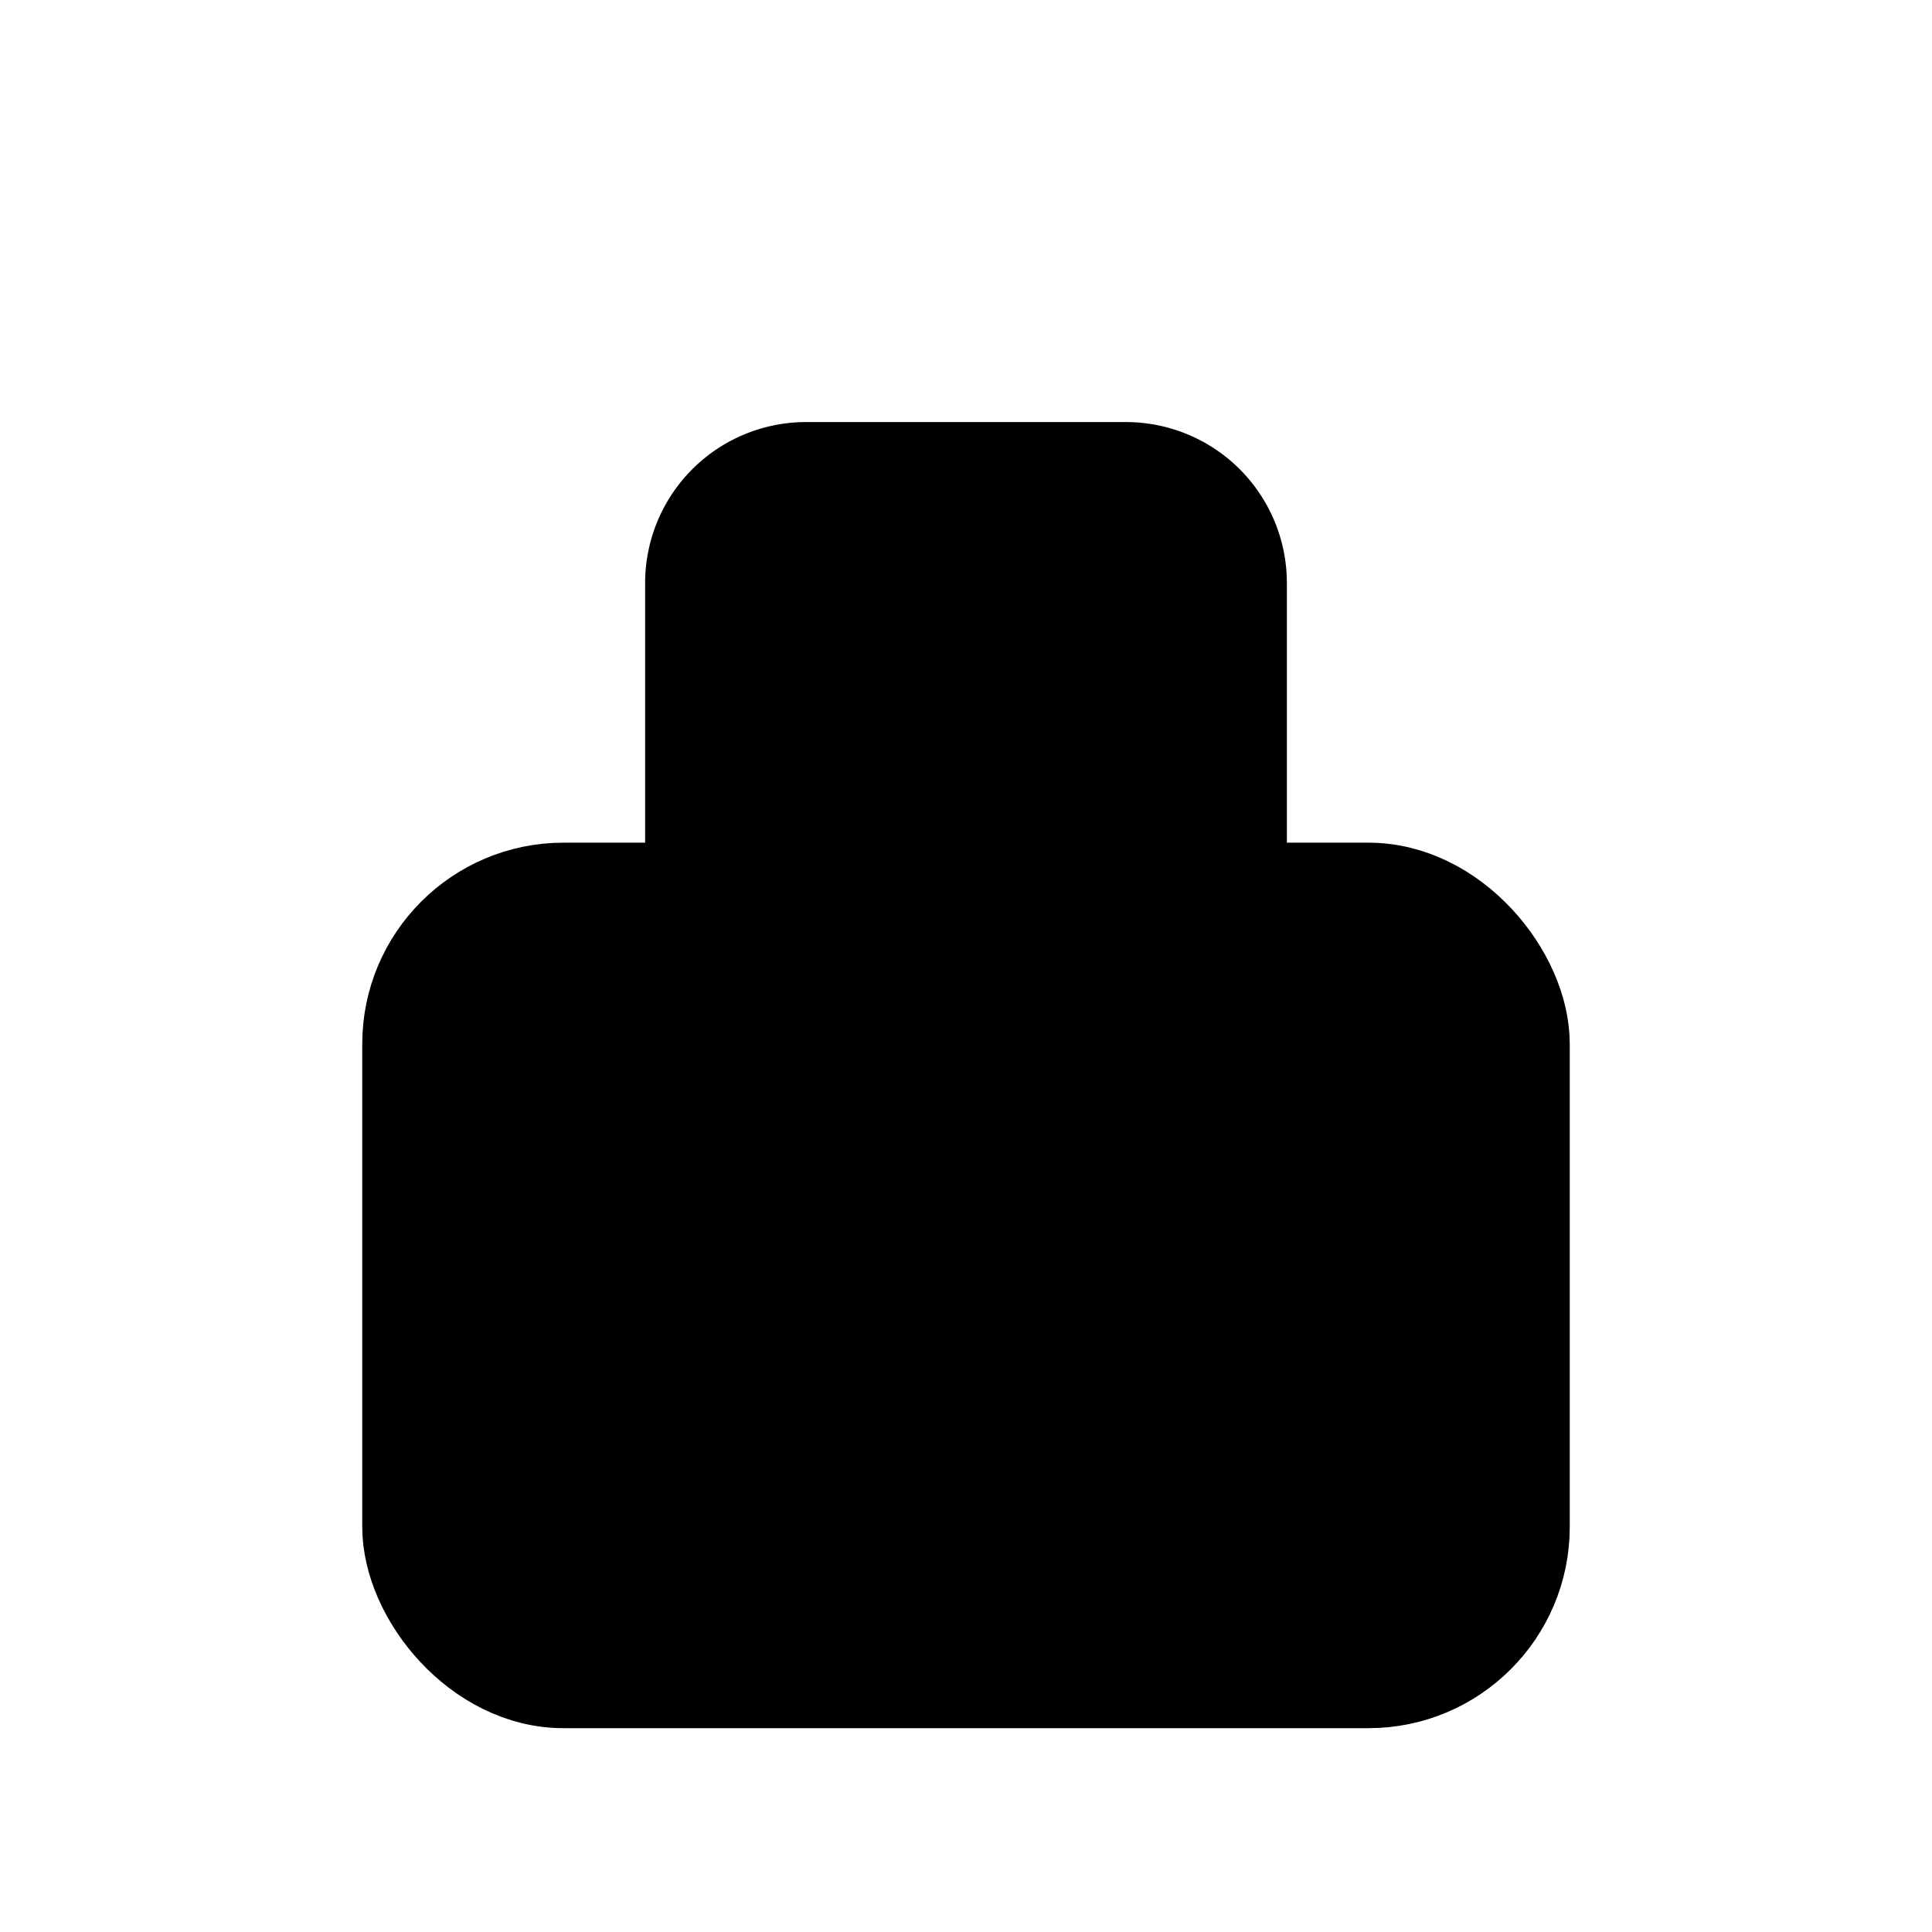 <svg xmlns="http://www.w3.org/2000/svg" viewBox="0 0 24 24" fill="currentColor"><rect width="14" height="10" x="5" y="10.968" stroke="#000" rx="2"/><path stroke="#000" d="M15.486 10.984V7.243a1.5 1.5 0 0 0-1.5-1.5h-3.972a1.5 1.5 0 0 0-1.5 1.5v3.74"/></svg>